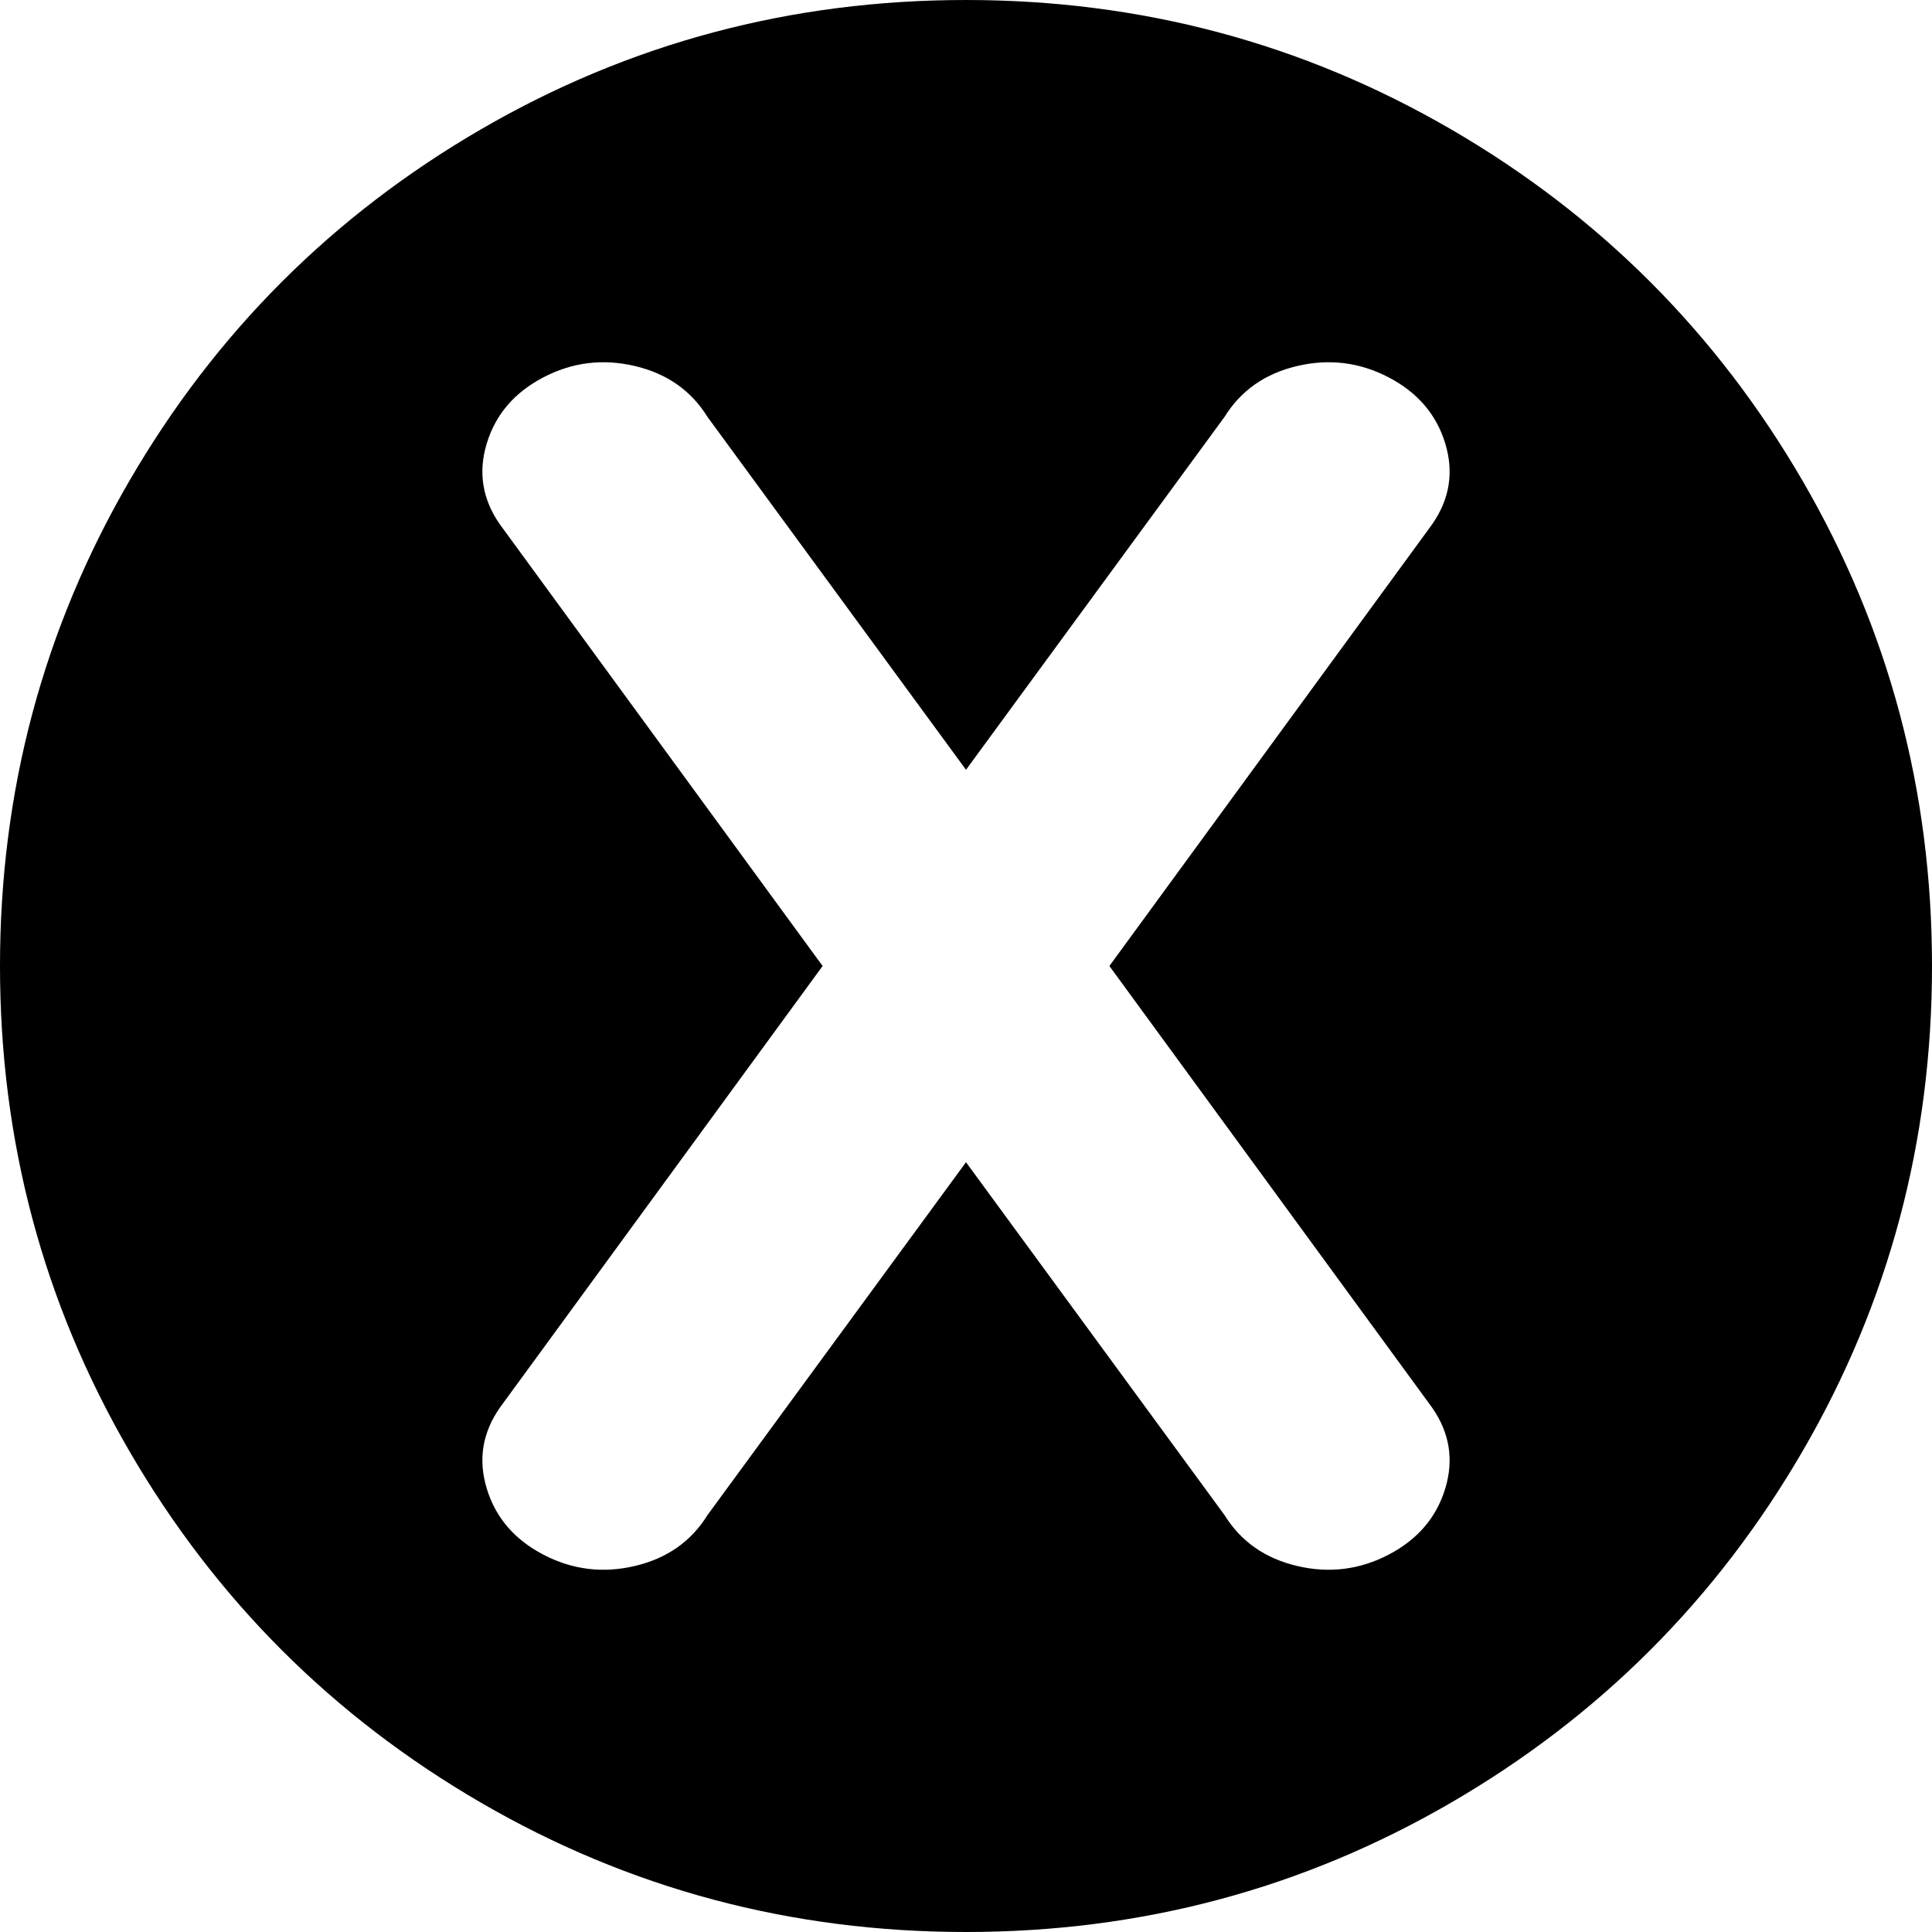 <svg xmlns="http://www.w3.org/2000/svg" width="3em" height="3em" viewBox="0 0 1024 1024"><path fill="currentColor" d="M512 1024q-139 0-257-68.5T68.5 769T0 512t68.5-257T255 68.5T512 0t257 68.5T955.5 255t68.5 257t-68.5 257T769 955.5T512 1024m247-746q14-20 7-43t-30-35t-48.5-6t-38.5 27L512 408L375 221q-13-21-38.5-27t-48.5 6t-30 35t7 43l171 234l-171 234q-14 20-7 43t30 35t48.5 6t38.5-27l137-187l137 187q13 21 38.5 27t48.5-6t30-35t-7-43L588 512z"/></svg>